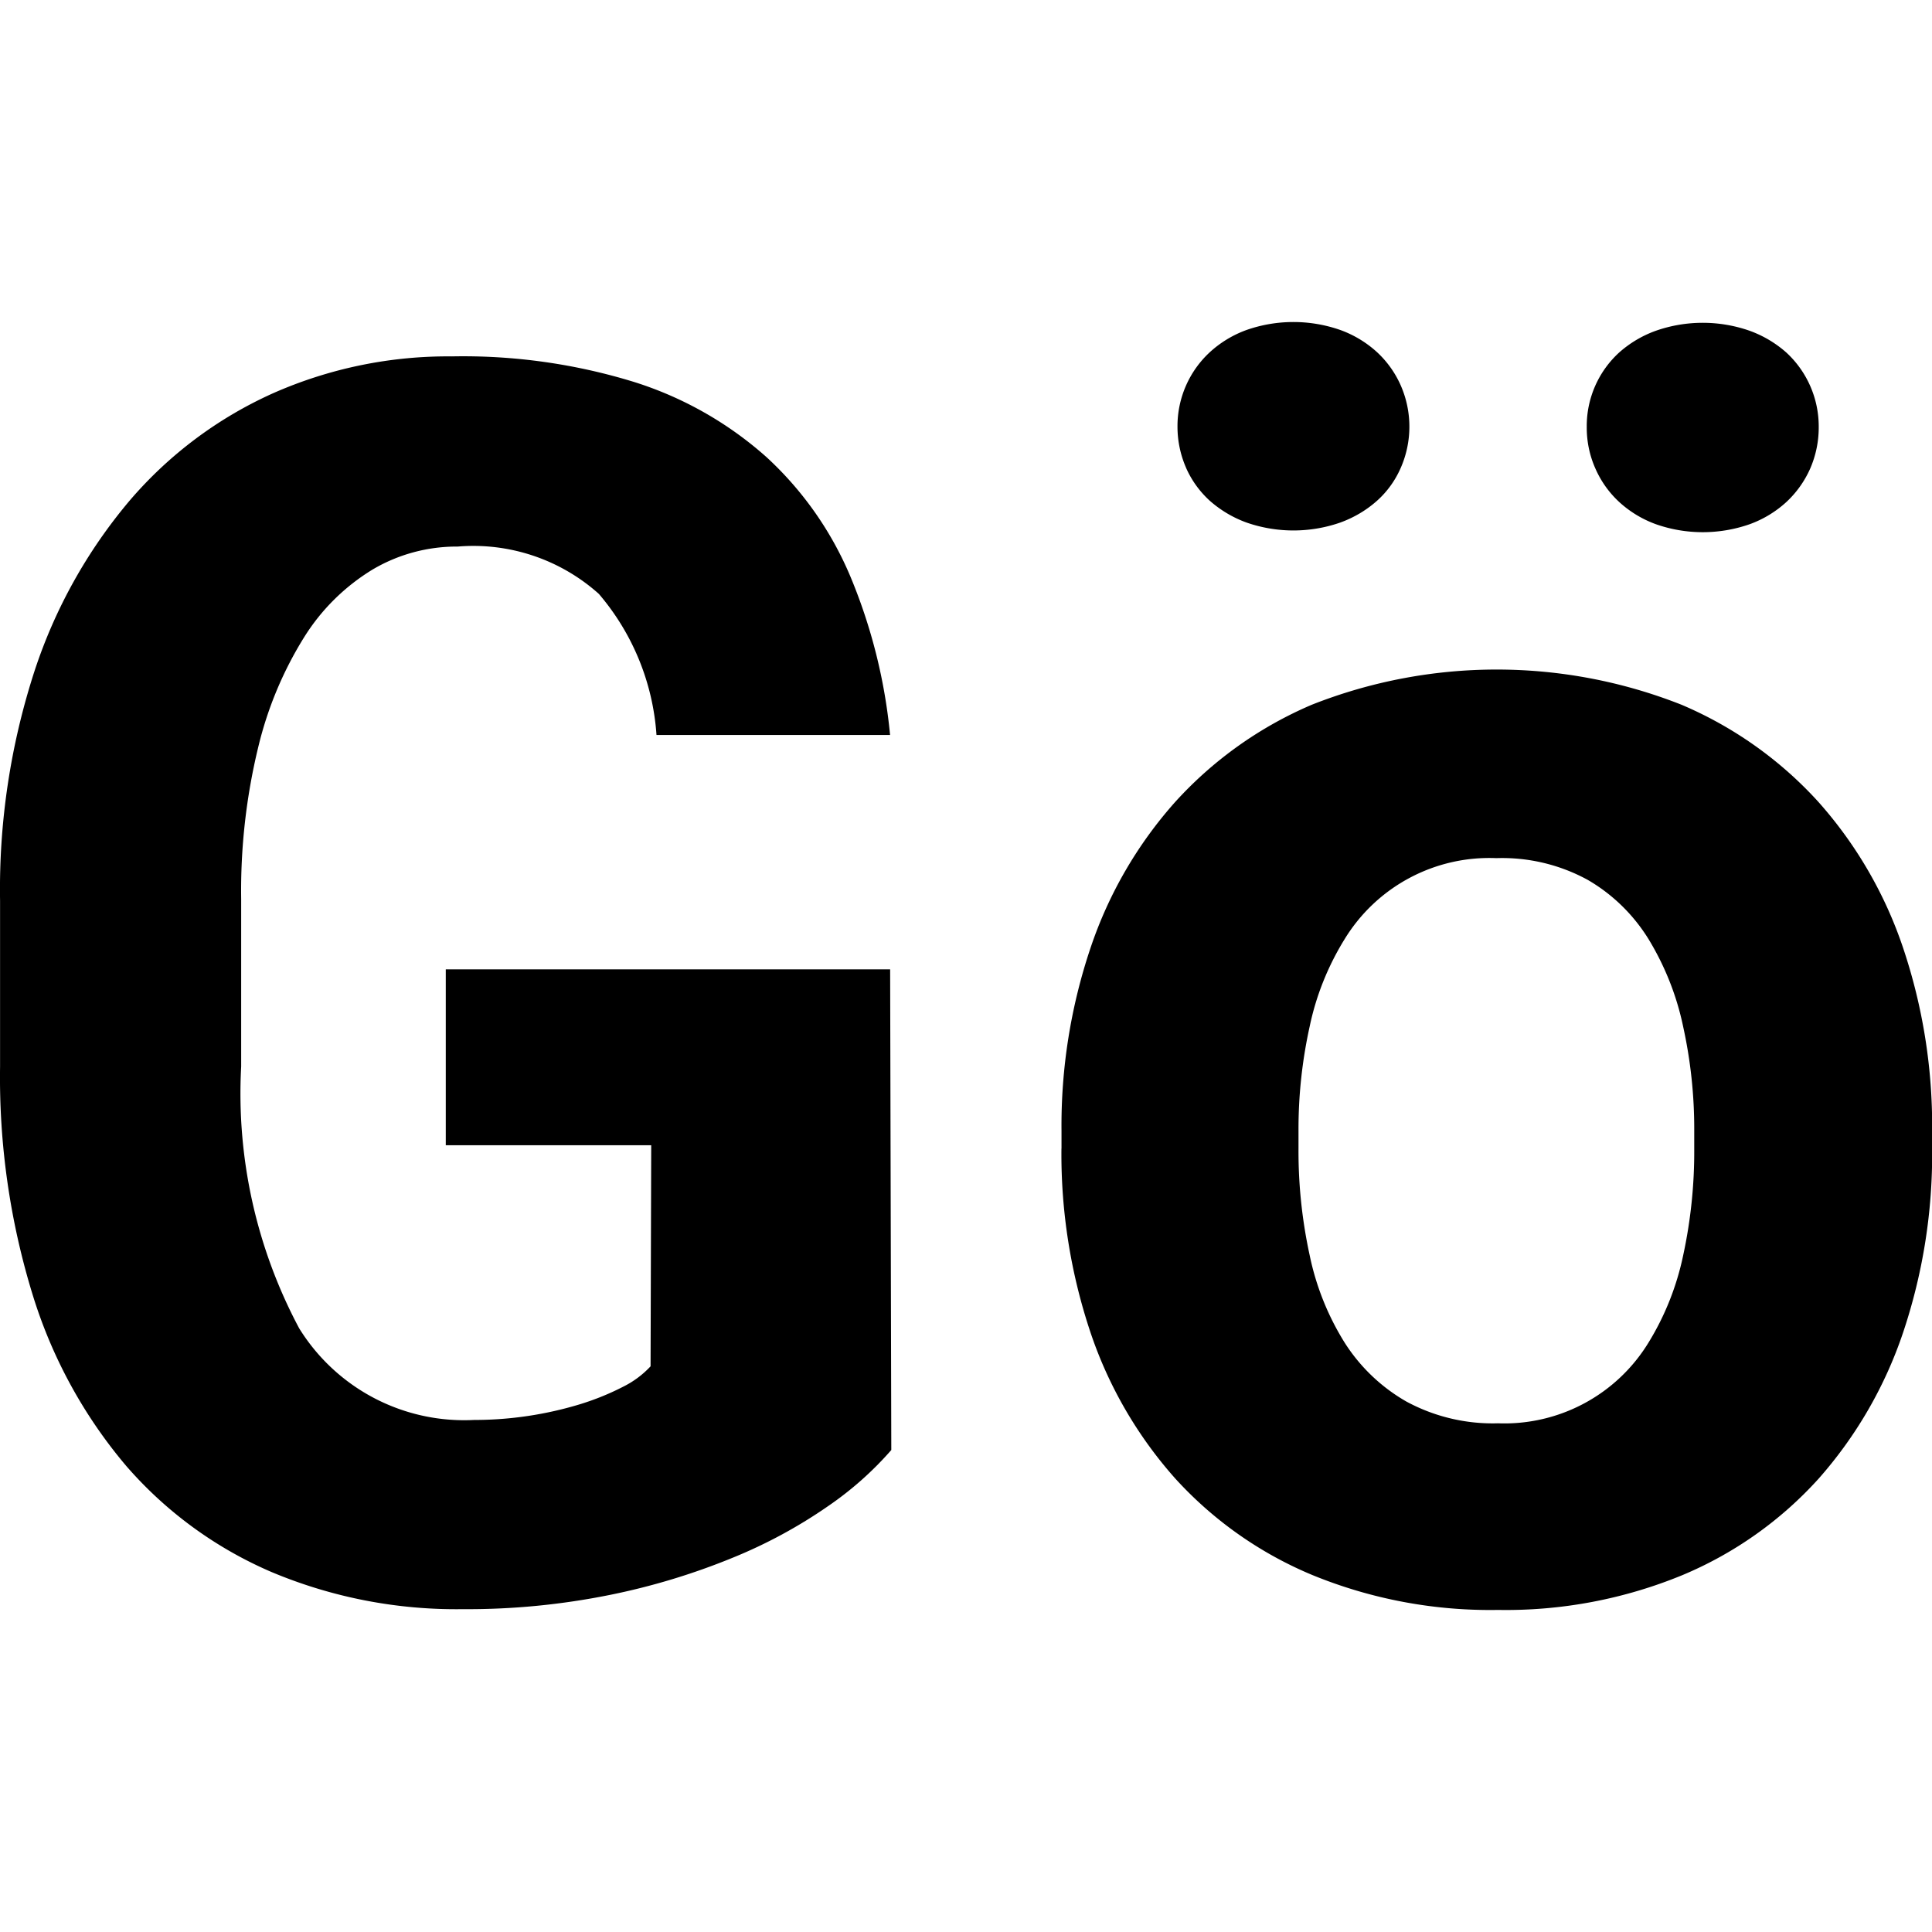<svg viewBox="0 0 30 30" xmlns="http://www.w3.org/2000/svg">
  <path fill-rule="evenodd" clip-rule="evenodd" d="M13.822 15.052h-6.9v2.731h3.19l-.01 3.433c-.123.132-.269.24-.43.319-.21.108-.43.197-.656.267a5.653 5.653 0 0 1-1.656.247 3.012 3.012 0 0 1-2.715-1.424 7.746 7.746 0 0 1-.9-4.064v-2.6a9.44 9.44 0 0 1 .265-2.36 5.76 5.76 0 0 1 .715-1.71c.267-.427.63-.785 1.06-1.047.4-.237.858-.36 1.323-.357a2.922 2.922 0 0 1 2.191.735c.526.615.84 1.383.895 2.191h3.627a8.472 8.472 0 0 0-.615-2.458 5.315 5.315 0 0 0-1.304-1.857 5.626 5.626 0 0 0-2.047-1.164 9.016 9.016 0 0 0-2.84-.4 6.71 6.71 0 0 0-2.774.572A6.354 6.354 0 0 0 2.016 7.77a7.927 7.927 0 0 0-1.483 2.659 10.954 10.954 0 0 0-.532 3.557v2.575a11.475 11.475 0 0 0 .51 3.557c.3.97.793 1.871 1.45 2.646a6.251 6.251 0 0 0 2.264 1.65 7.406 7.406 0 0 0 2.966.573c.765.005 1.529-.07 2.278-.221a10.497 10.497 0 0 0 1.914-.58 7.636 7.636 0 0 0 1.477-.8 5.2 5.2 0 0 0 .98-.87l-.018-7.464Zm2.66 2.783c-.01.97.143 1.935.451 2.855.281.837.73 1.61 1.317 2.269a5.985 5.985 0 0 0 2.133 1.5 7.278 7.278 0 0 0 2.88.54 7.194 7.194 0 0 0 2.86-.54 5.935 5.935 0 0 0 2.118-1.5 6.602 6.602 0 0 0 1.311-2.27c.308-.92.46-1.884.45-2.854v-.274a8.673 8.673 0 0 0-.45-2.84 6.532 6.532 0 0 0-1.317-2.27 6.078 6.078 0 0 0-2.125-1.508 7.812 7.812 0 0 0-5.74 0 6.082 6.082 0 0 0-2.12 1.508 6.516 6.516 0 0 0-1.317 2.27 8.647 8.647 0 0 0-.45 2.84v.274Zm3.681-.273a7.394 7.394 0 0 1 .174-1.625c.1-.478.284-.936.541-1.352a2.633 2.633 0 0 1 2.357-1.26c.495-.016.984.1 1.418.337.387.224.712.542.947.923.253.417.435.874.535 1.352a7.4 7.4 0 0 1 .173 1.625v.273a7.613 7.613 0 0 1-.172 1.659c-.1.478-.281.935-.537 1.352a2.622 2.622 0 0 1-2.337 1.255 2.818 2.818 0 0 1-1.424-.338 2.759 2.759 0 0 1-.96-.917 4.143 4.143 0 0 1-.541-1.352 7.6 7.6 0 0 1-.174-1.659v-.274.001Zm-1.747-10.3c.086.196.212.37.37.514.167.147.36.262.57.338.472.164.985.164 1.456 0 .21-.076.404-.19.57-.338.16-.143.285-.318.37-.514a1.594 1.594 0 0 0 0-1.274 1.562 1.562 0 0 0-.37-.52 1.7 1.7 0 0 0-.57-.344 2.206 2.206 0 0 0-1.456 0 1.7 1.7 0 0 0-.57.345 1.562 1.562 0 0 0-.502 1.157c0 .219.045.436.133.637v-.001Zm6.357.013c.086.197.212.374.37.52a1.7 1.7 0 0 0 .57.345c.47.165.984.165 1.456 0a1.7 1.7 0 0 0 .57-.345c.157-.146.283-.323.37-.52.089-.205.134-.427.132-.65a1.561 1.561 0 0 0-.503-1.151 1.761 1.761 0 0 0-.57-.338 2.206 2.206 0 0 0-1.456 0c-.21.075-.403.19-.57.338a1.546 1.546 0 0 0-.503 1.151c-.002.224.043.446.134.65Z" fill="currentColor"/>
</svg>
